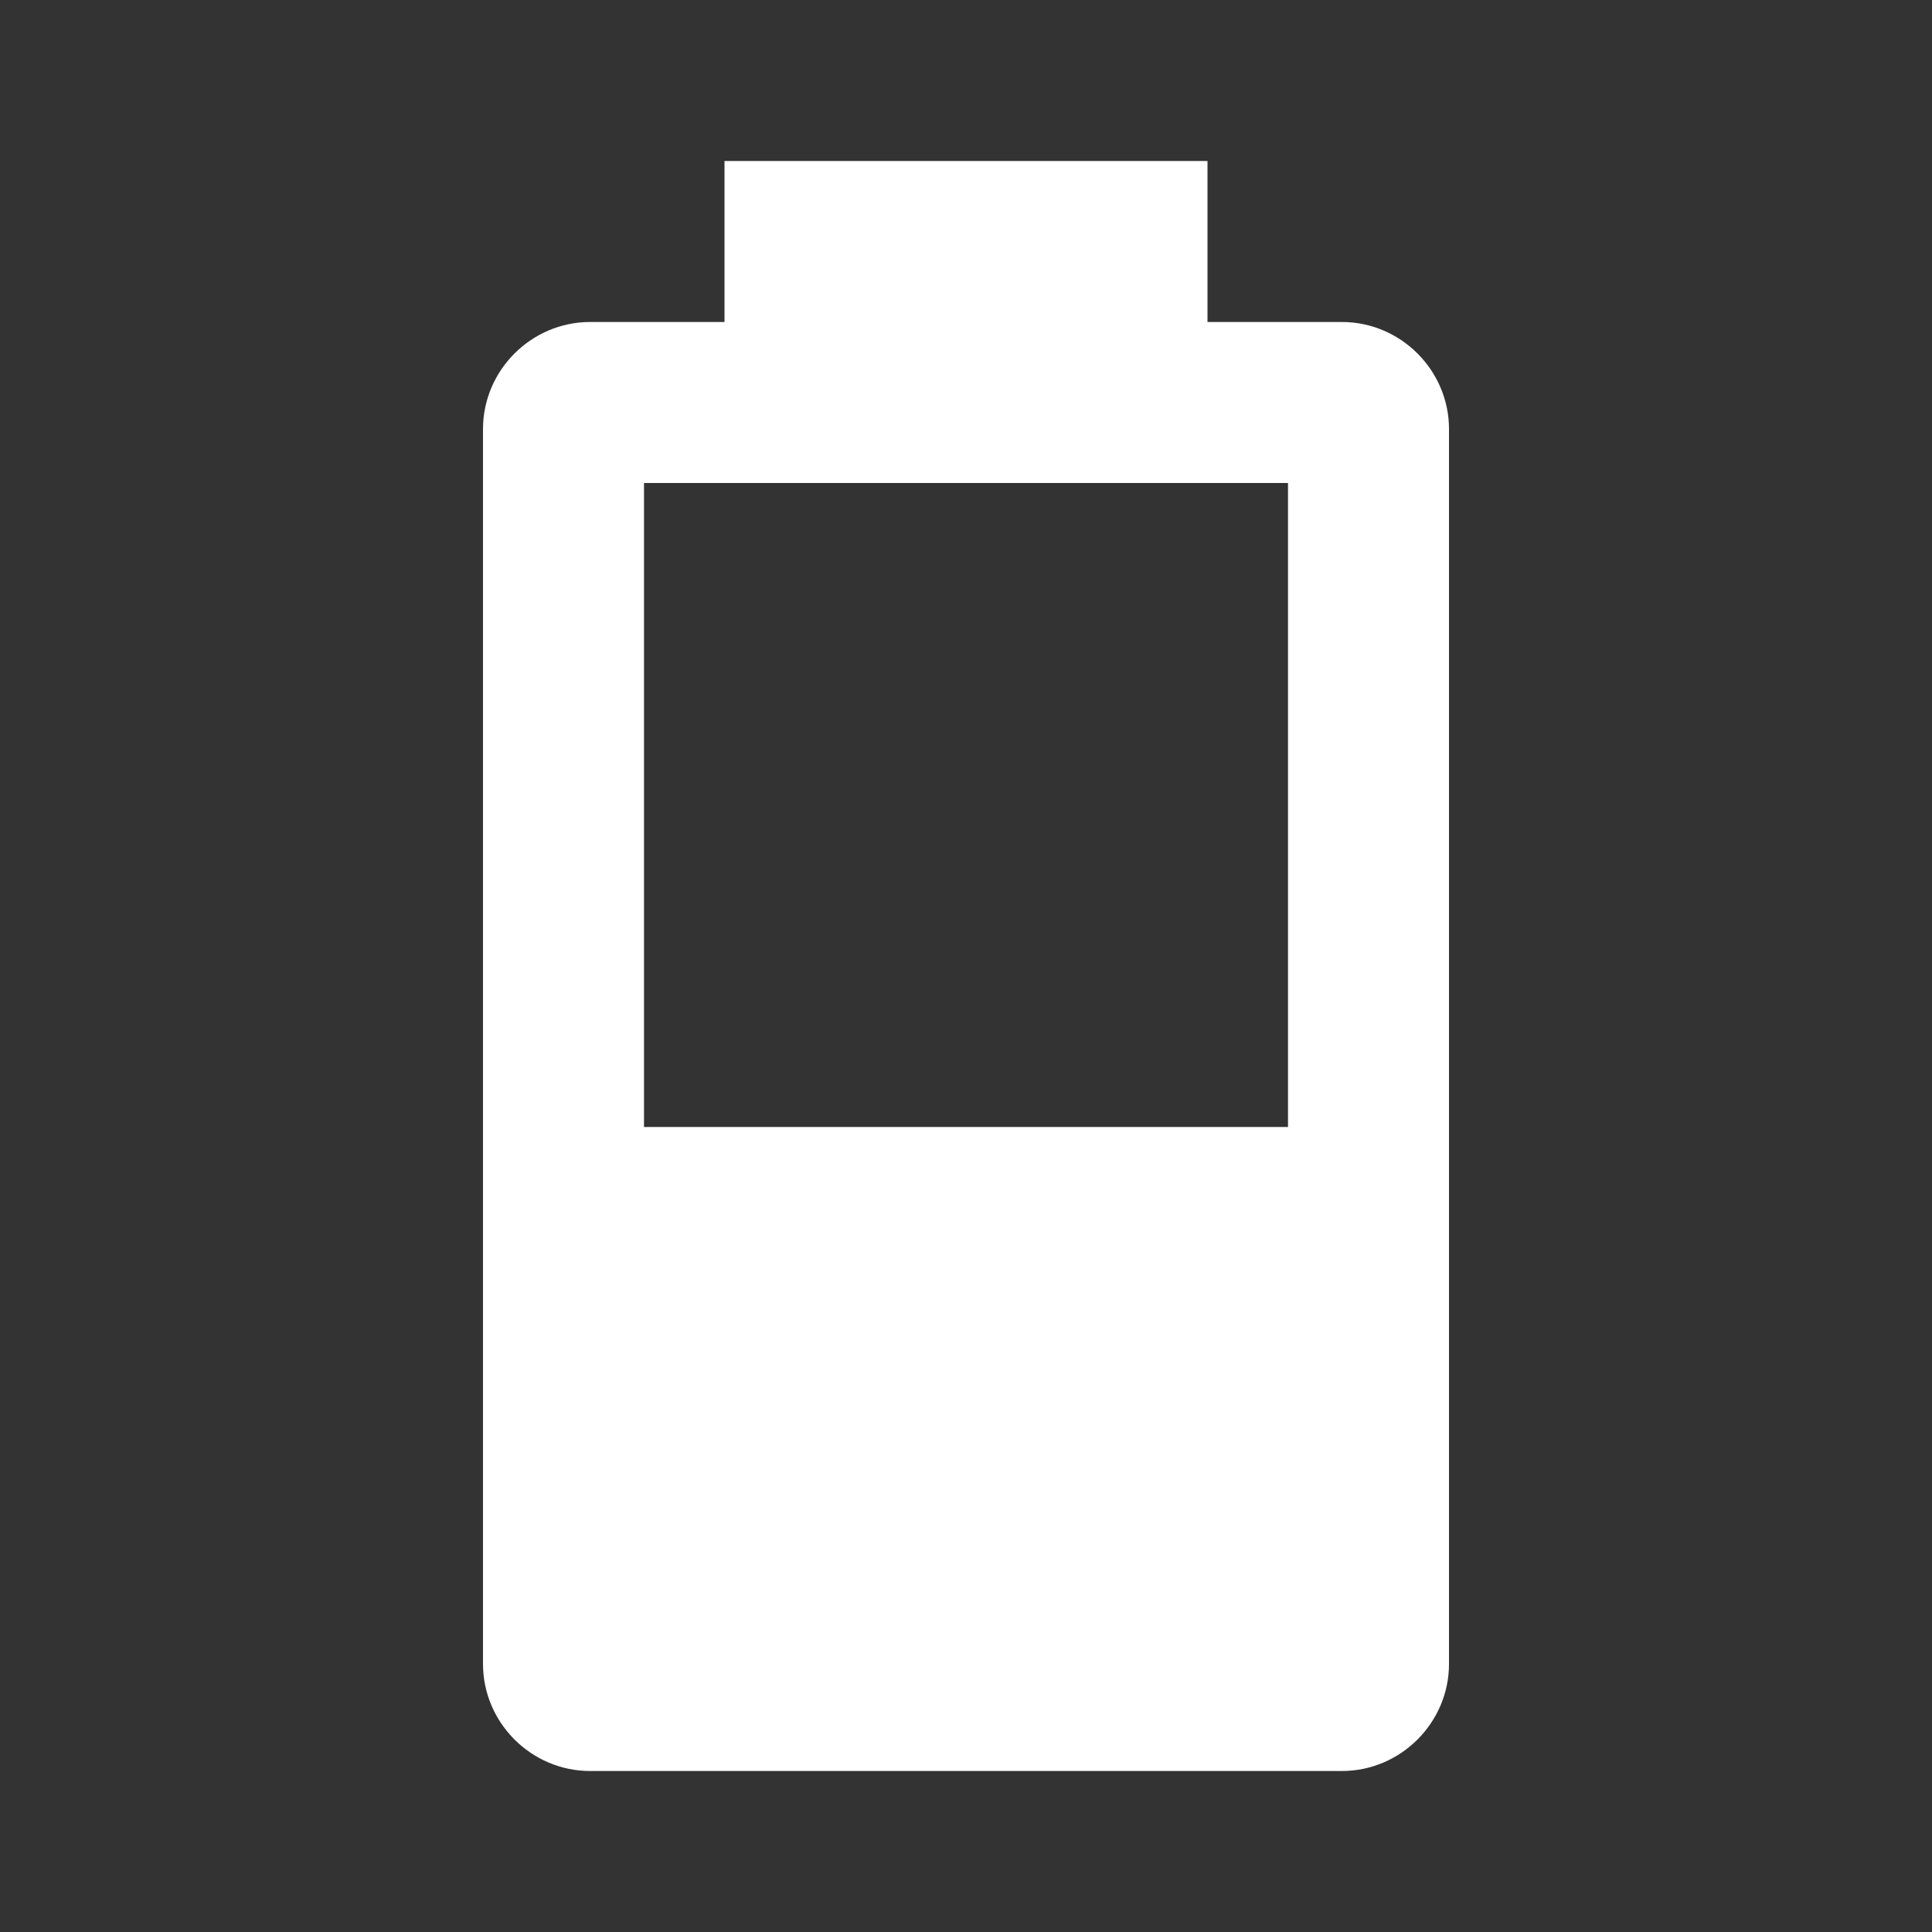 <?xml version="1.0" encoding="UTF-8"?><!DOCTYPE svg PUBLIC "-//W3C//DTD SVG 1.1//EN" "http://www.w3.org/Graphics/SVG/1.1/DTD/svg11.dtd"><svg xmlns="http://www.w3.org/2000/svg" xmlns:xlink="http://www.w3.org/1999/xlink" version="1.1" width="512" height="512" viewBox="0 0 512 512"><rect x="0" y="0" width="512" height="512" fill="#333333" stroke="none"/>    <path fill="#ffffff" transform="scale(1, -1) translate(0, -448)" glyph-name="battery-40" unicode="&#xF07D;" horiz-adv-x="512" d=" M341.333 149.333H170.667V320H341.333M355.627 362.667H320V405.333H192V362.667H156.373C140.8 362.667 128 349.867 128 334.293V7.04C128 -8.533 140.8 -21.333 156.373 -21.333H355.627C371.2 -21.333 384 -8.533 384 7.04V334.293C384 349.867 371.2 362.667 355.627 362.667z" /></svg>